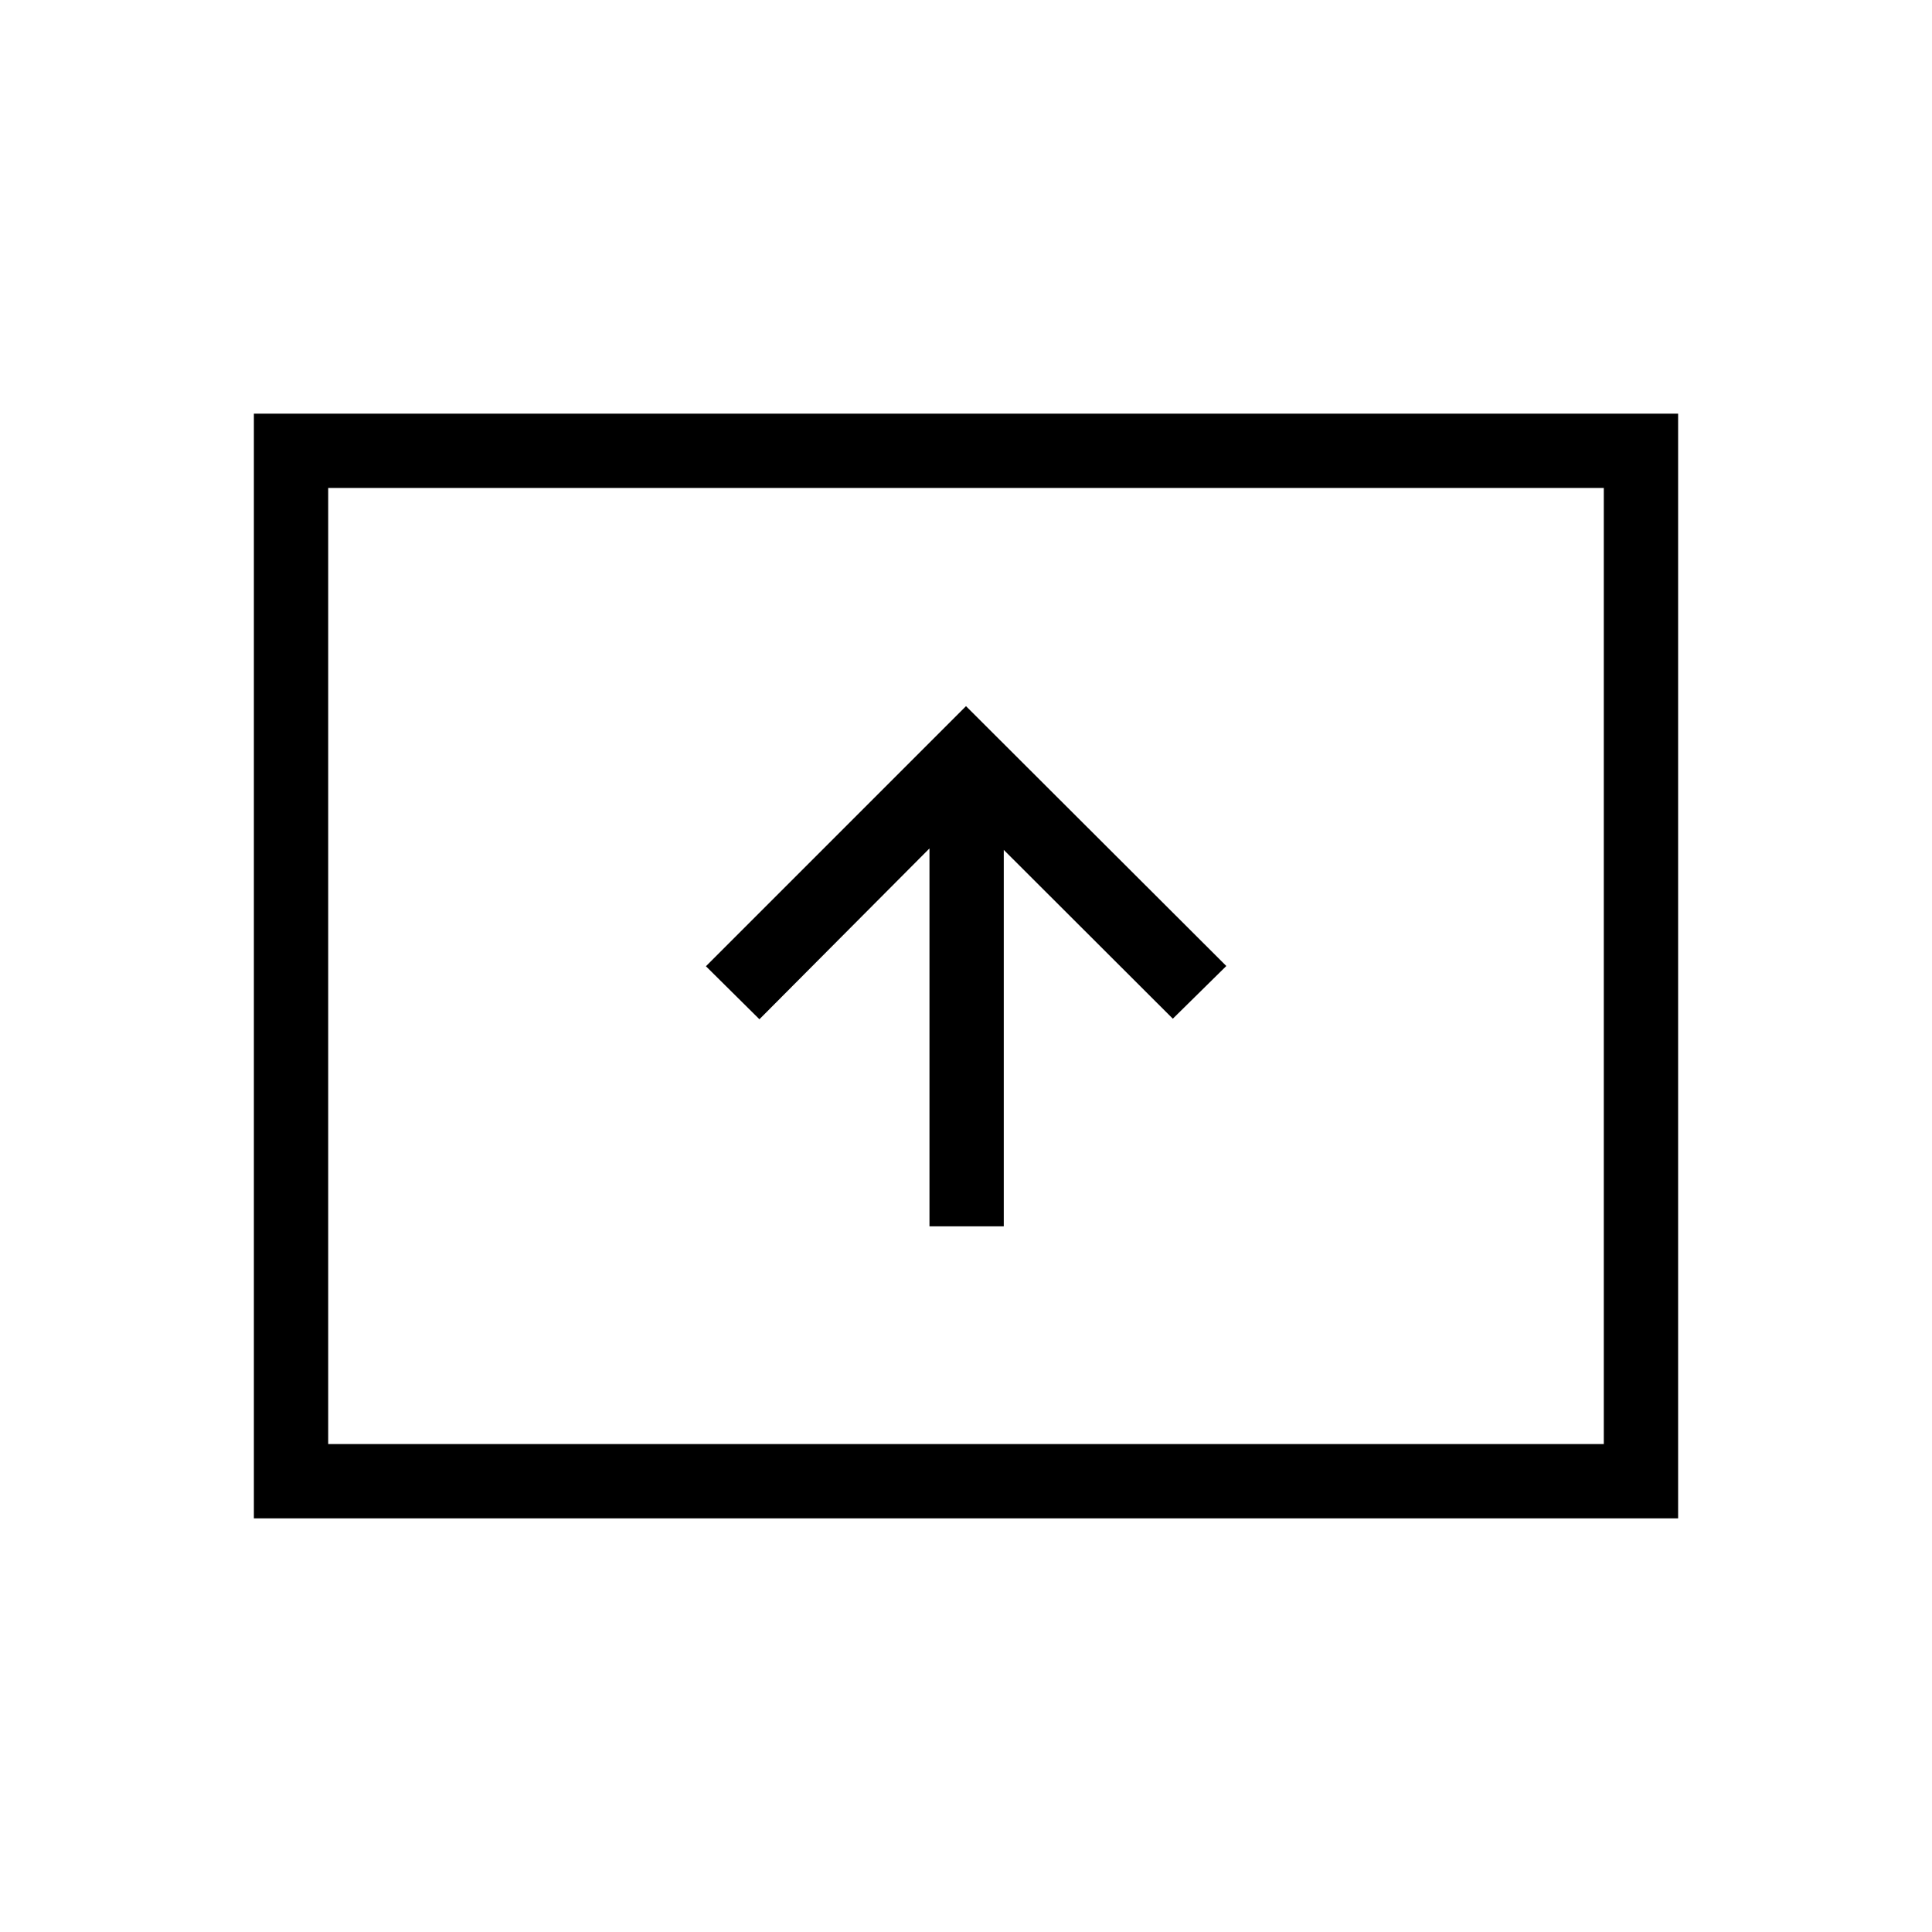 <svg xmlns="http://www.w3.org/2000/svg" height="24" viewBox="0 -960 960 960" width="24"><path d="M461.85-350.65h36.92v-187.04l84 83.88L609.35-480 480-609.12 350.77-479.88l26.58 26.34 84.5-84.88v187.77Zm-335.7 145.11v-548.92h707.7v548.92h-707.7Zm36.93-36.92h633.84v-475.08H163.08v475.08Zm0 0v-475.08 475.08Z"/></svg>